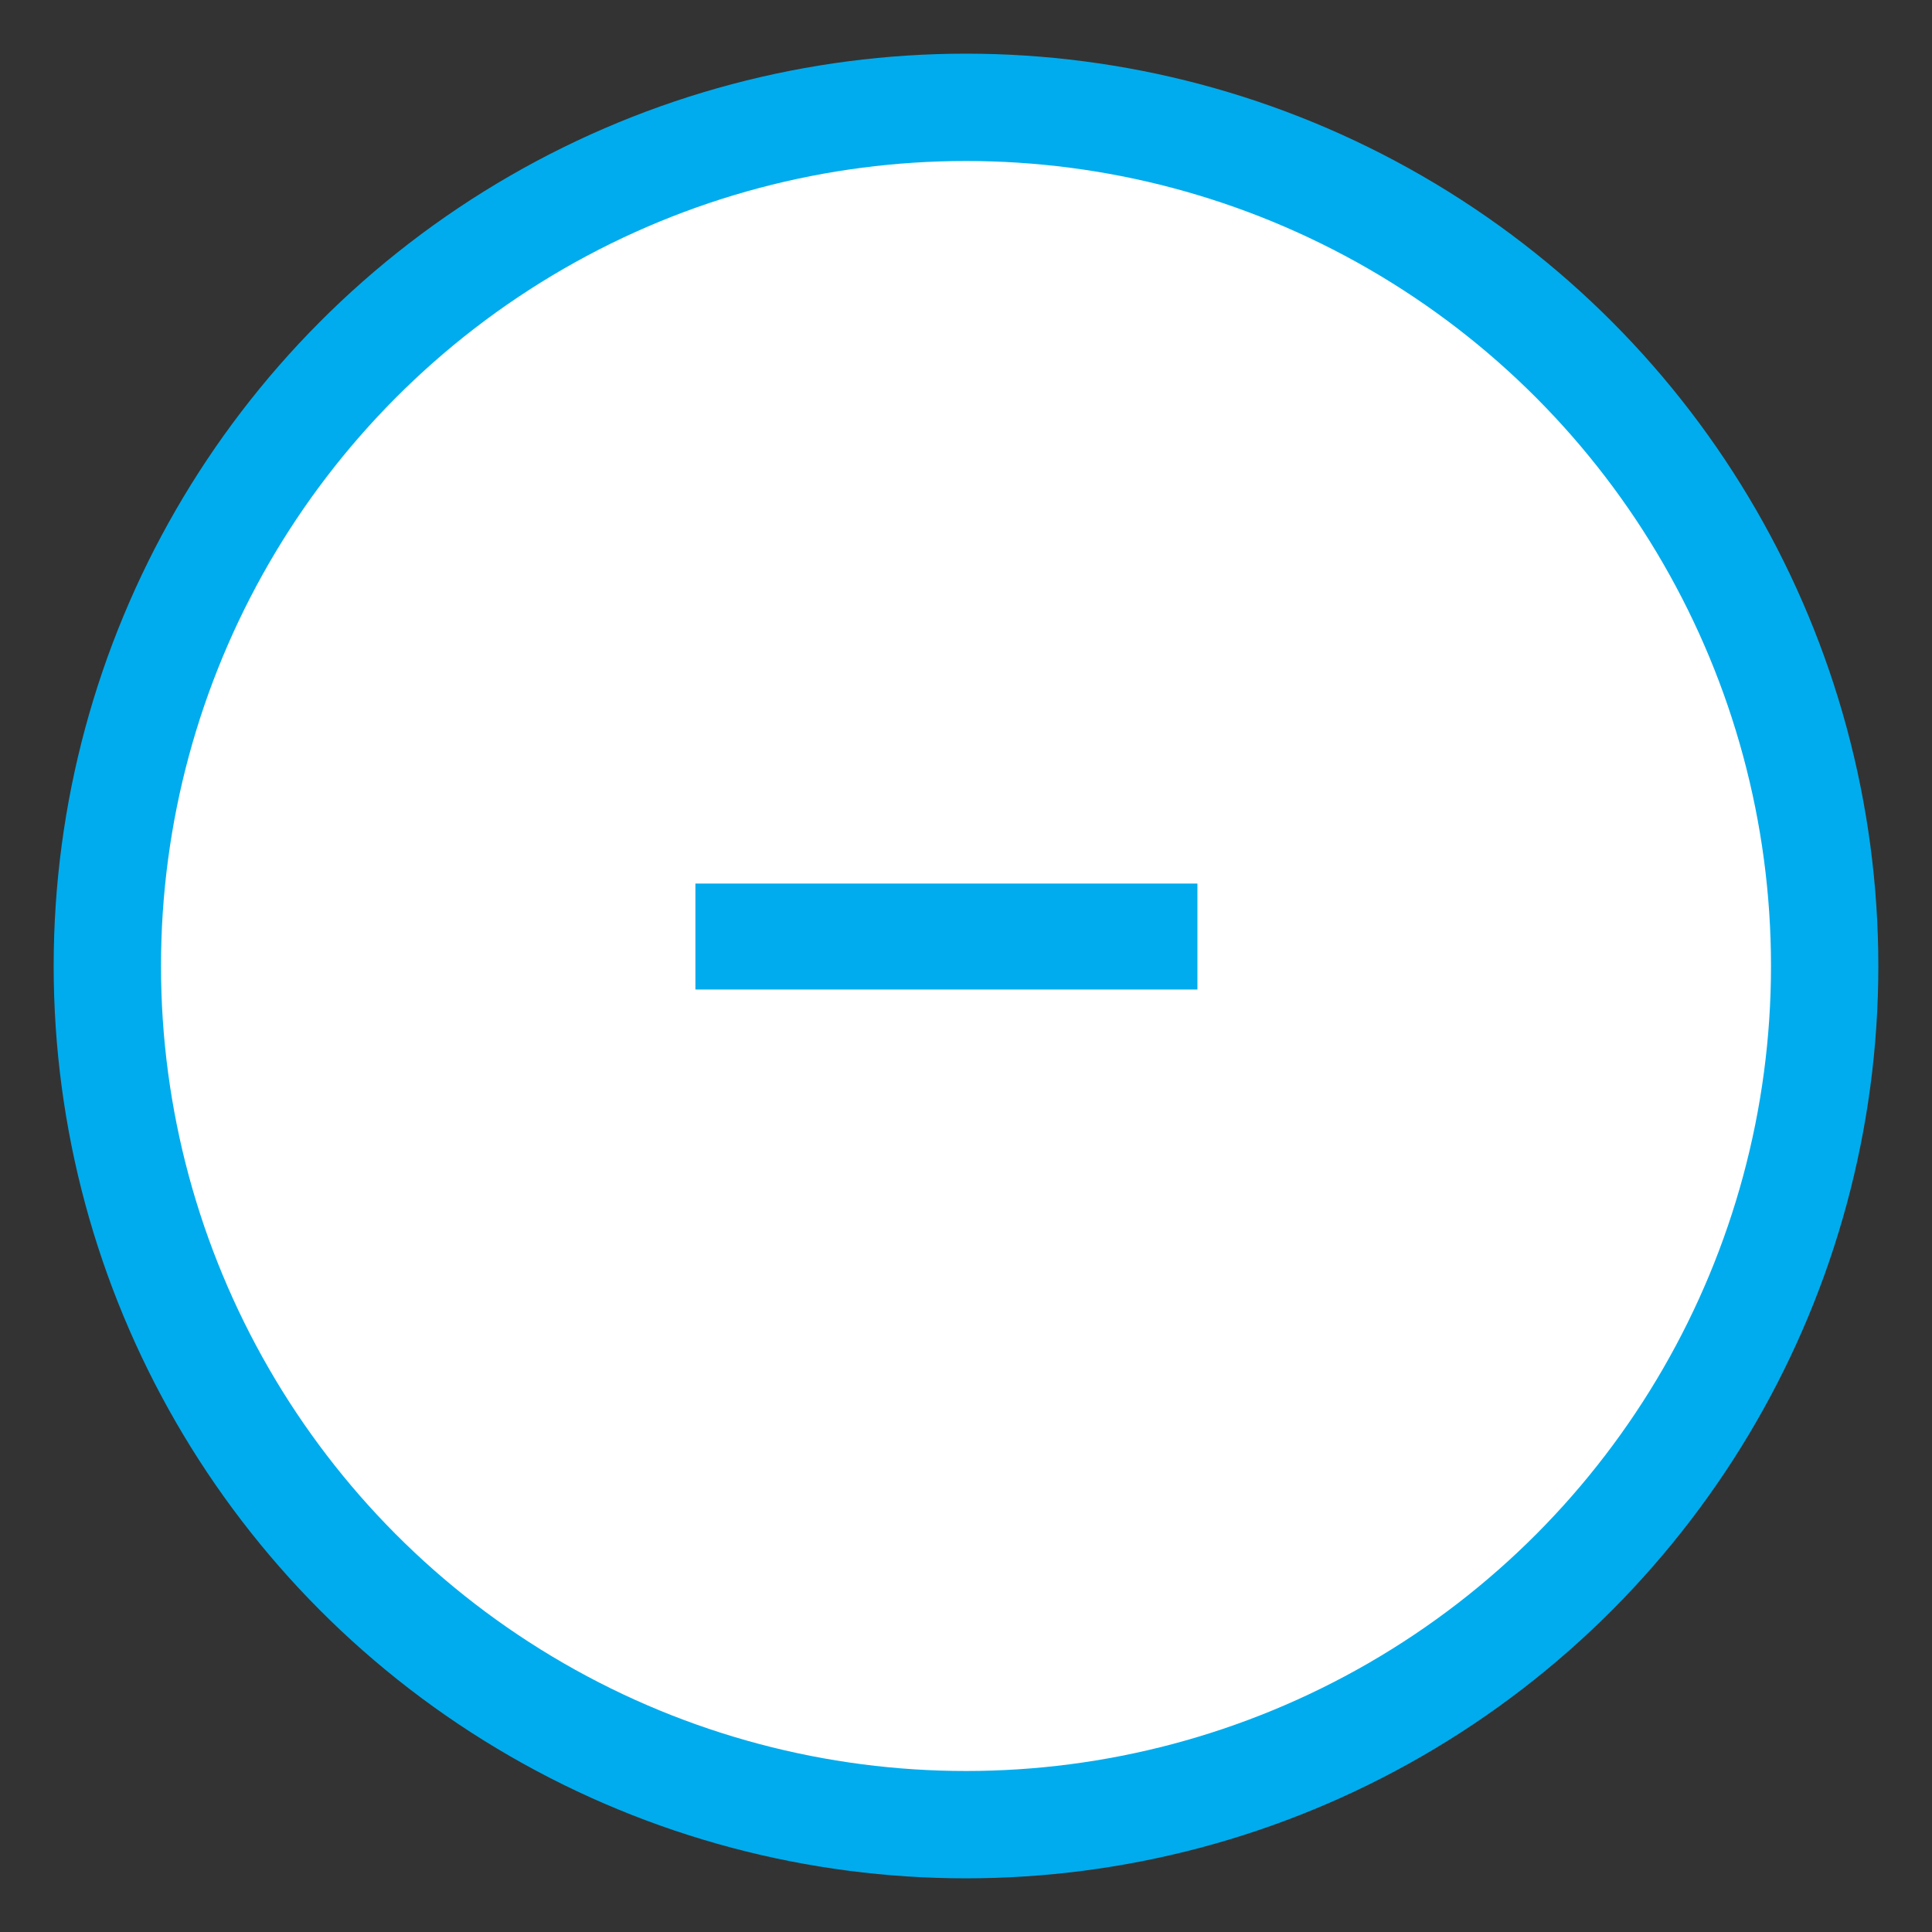 <?xml version="1.0" encoding="UTF-8" standalone="no"?>
<svg width="18px" height="18px" viewBox="0 0 18 18" version="1.1" xmlns="http://www.w3.org/2000/svg" xmlns:xlink="http://www.w3.org/1999/xlink" xmlns:sketch="http://www.bohemiancoding.com/sketch/ns">
    <rect x="0" y="0" width="18" height="18" fill="#333333" stroke="none"/>
    <!-- Generator: Sketch 3.4.2 (15855) - http://www.bohemiancoding.com/sketch -->
    <title>less</title>
    <desc>Created with Sketch.</desc>
    <defs></defs>
    <g id="Page-1" stroke="none" stroke-width="1" fill="none" fill-rule="evenodd" sketch:type="MSPage">
        <circle id="leftCirc-Copy-3" stroke="#00ACED" fill="#FFFFFF" sketch:type="MSShapeGroup" cx="9" cy="9" r="8"></circle>
        <path d="M11.156,9.219 L6.479,9.219 L6.479,8.232 L11.156,8.232 L11.156,9.219 Z" id="--copy-2" fill="#00ACED" sketch:type="MSShapeGroup"></path>
    </g>
</svg>
